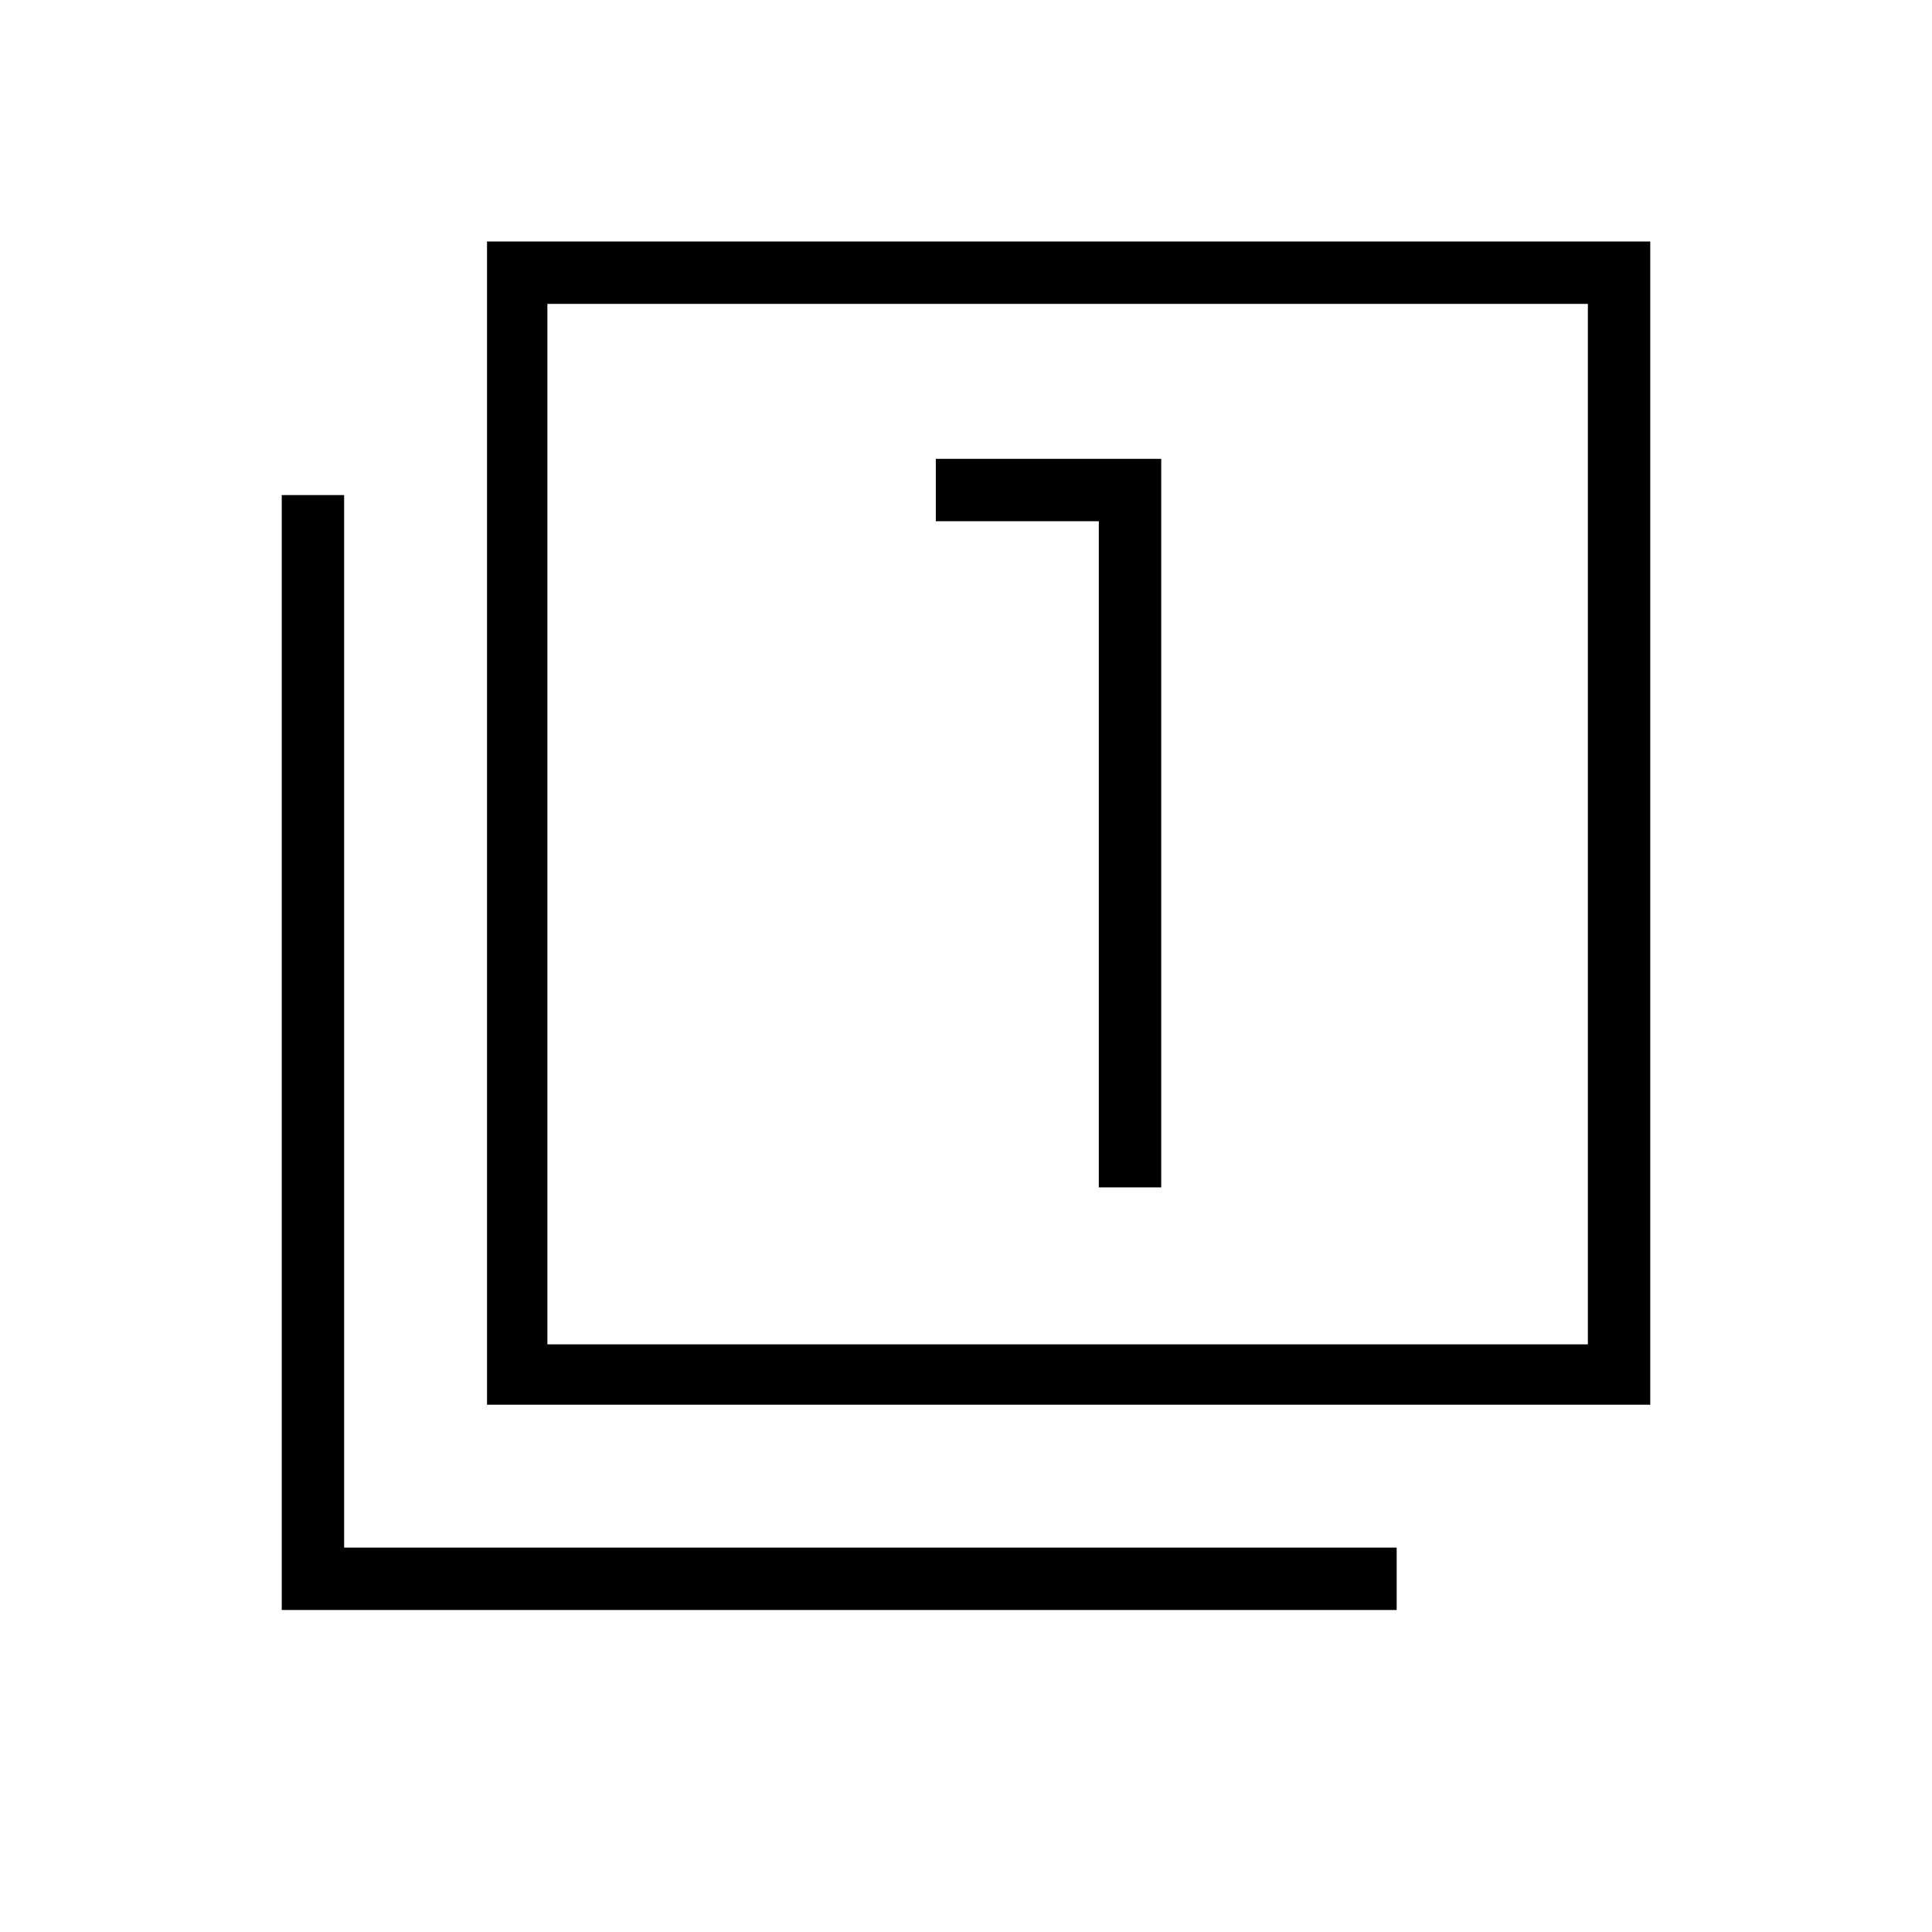 <svg xmlns="http://www.w3.org/2000/svg" width="48" height="48"><path d="M27.3 29.5h1.55V11.4h-5.6v1.55h4.05zm-15.2 5.4V6H41v28.9zm1.5-1.5h25.85V7.55H13.6zM7 40V12.3h1.55v26.15H34.7V40zm6.6-6.6V7.55 33.4z"/></svg>